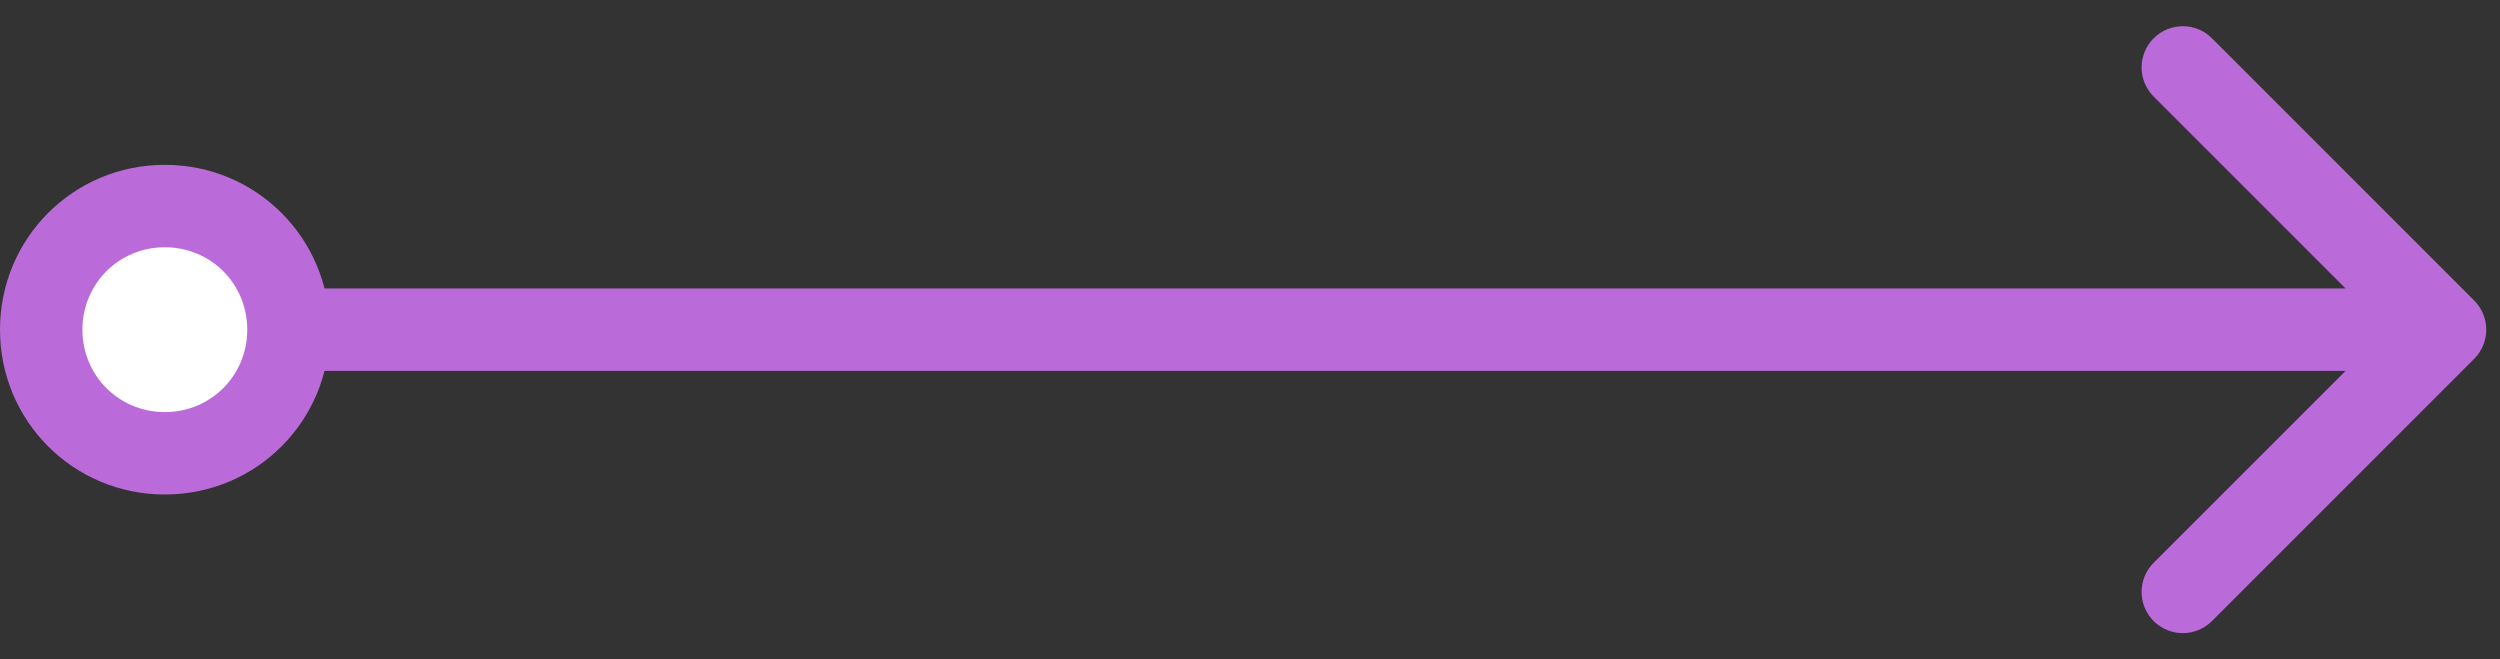 <svg width="91" height="24" viewBox="0 0 91 24" fill="none" xmlns="http://www.w3.org/2000/svg">
<rect x="0" y="0" width="91" height="24" fill="#333333" stroke="none"/>
<path d="M6 7.5C3.5 7.5 1.5 9.5 1.5 12C1.5 14.5 3.5 16.5 6 16.5C8.5 16.5 10.5 14.5 10.5 12C10.5 9.5 8.5 7.5 6 7.5Z" fill="white"/>
<path d="M90.061 13.061C90.646 12.475 90.646 11.525 90.061 10.939L80.515 1.393C79.929 0.808 78.979 0.808 78.393 1.393C77.808 1.979 77.808 2.929 78.393 3.515L86.879 12L78.393 20.485C77.808 21.071 77.808 22.021 78.393 22.607C78.979 23.192 79.929 23.192 80.515 22.607L90.061 13.061ZM3 12C3 10.328 4.328 9 6 9V6C2.672 6 0 8.672 0 12H3ZM6 9C7.672 9 9 10.328 9 12H12C12 8.672 9.328 6 6 6V9ZM9 12C9 13.672 7.672 15 6 15V18C9.328 18 12 15.328 12 12H9ZM6 15C4.328 15 3 13.672 3 12H0C0 15.328 2.672 18 6 18V15ZM10.5 13.5H89V10.5H10.5V13.5Z" fill="#BB6BD9"/>
</svg>
